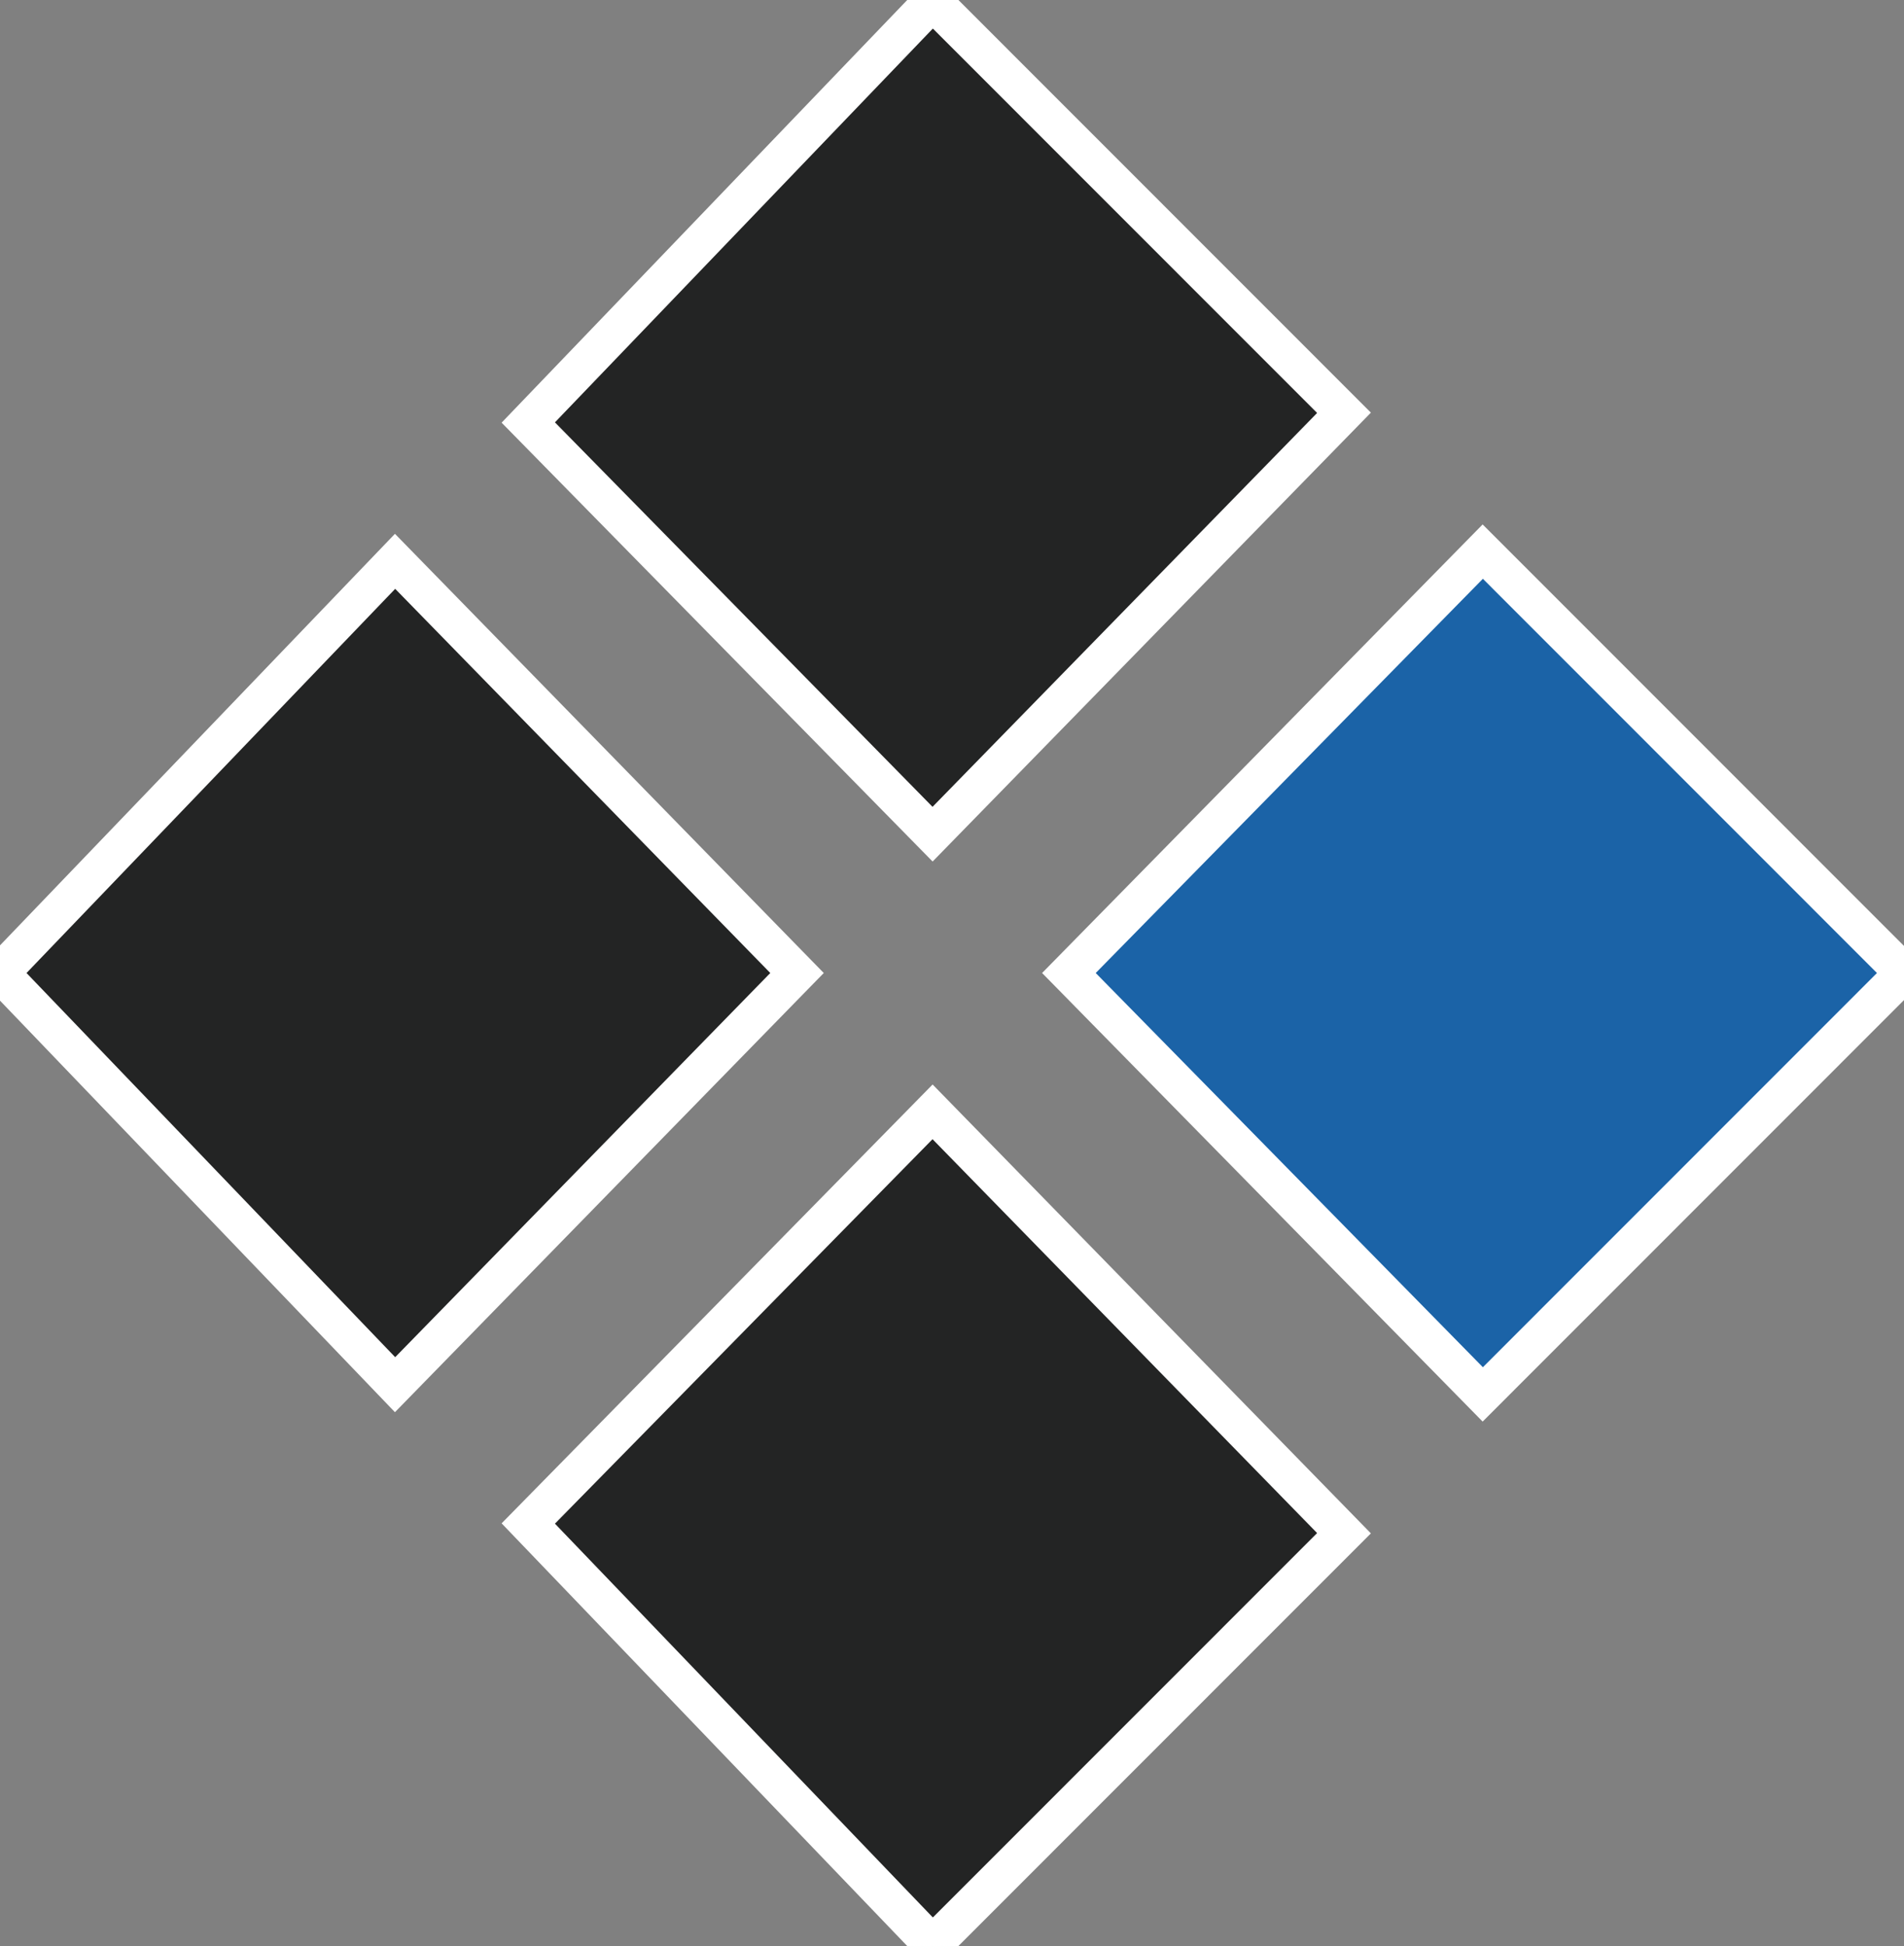 <?xml version="1.0" standalone="no"?>
<!-- Generator: Adobe Fireworks 10, Export SVG Extension by Aaron Beall (http://fireworks.abeall.com) . Version: 0.6.1  -->
<!DOCTYPE svg PUBLIC "-//W3C//DTD SVG 1.1//EN" "http://www.w3.org/Graphics/SVG/1.1/DTD/svg11.dtd">
<svg id="XSERVER.fw-%u30DA%u30FC%u30B8%201" viewBox="0 0 1045 1068" style="background-color:#ffffff00" version="1.1"
	xmlns="http://www.w3.org/2000/svg" xmlns:xlink="http://www.w3.org/1999/xlink" xml:space="preserve"
	x="0px" y="0px" width="1045px" height="1068px"
>
	<rect x="0" y="0" width="1045" height="1068" fill="#808080" stroke="none"/>
	<g id="%u30EC%u30A4%u30E4%u30FC%201">
		<g>
			<path d="M 586.667 534 L 813.805 302.732 L 1045 534 L 813.805 765.269 L 586.667 534 Z" stroke="#ffffff00" stroke-width="21" fill="#1b63a7"/>
			<path d="M 289.942 836.12 L 511.837 610.191 L 737.647 841.451 L 511.837 1067.333 L 289.942 836.12 Z" stroke="#ffffff00" stroke-width="21" fill="#232424"/>
			<path d="M 0 534 L 216.83 308.063 L 437.442 534 L 216.83 759.937 L 0 534 Z" stroke="#ffffff00" stroke-width="21" fill="#232424"/>
			<path d="M 289.942 231.881 L 511.837 0.667 L 737.647 226.549 L 511.837 457.81 L 289.942 231.881 Z" stroke="#ffffff00" stroke-width="21" fill="#232424"/>
		</g>
	</g>
</svg>